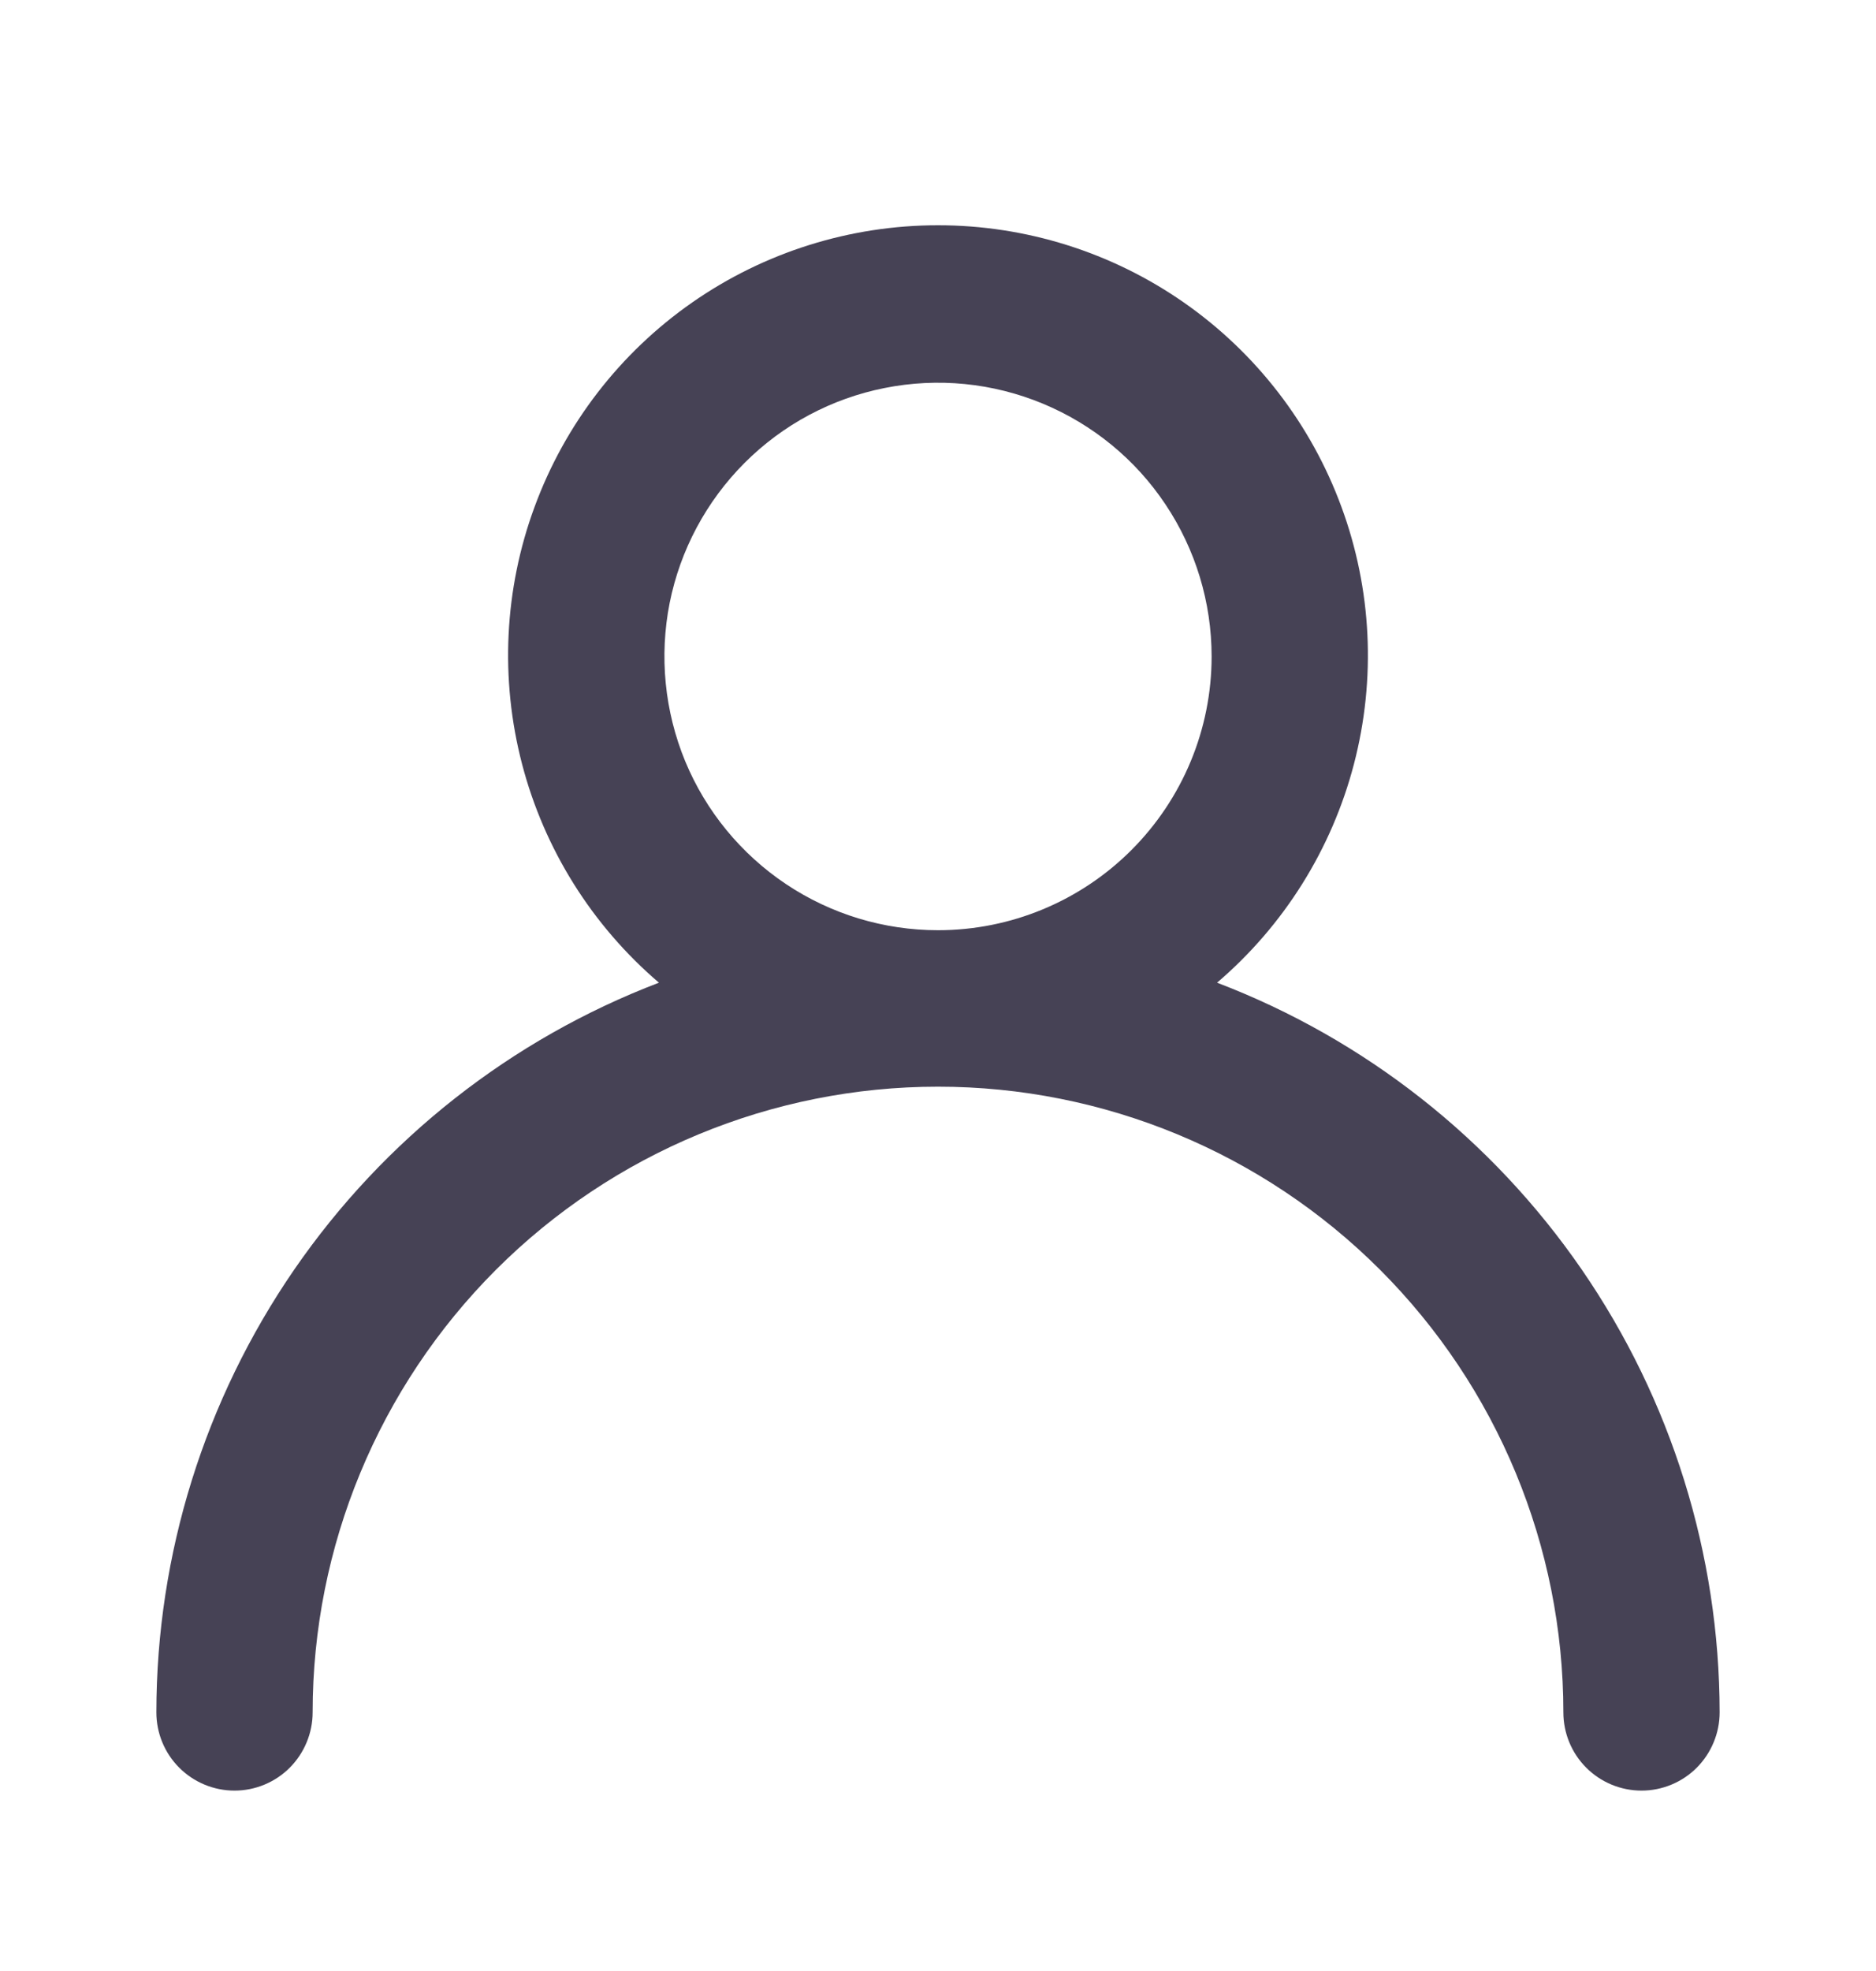 <svg width="20" height="21" viewBox="0 0 20 21" fill="none" xmlns="http://www.w3.org/2000/svg">
<path d="M12.975 10.47C13.688 9.861 14.197 9.049 14.434 8.142C14.671 7.235 14.625 6.277 14.3 5.398C13.976 4.518 13.39 3.759 12.621 3.223C11.852 2.687 10.937 2.4 10 2.4C9.063 2.4 8.148 2.687 7.379 3.223C6.61 3.759 6.024 4.518 5.7 5.398C5.375 6.277 5.329 7.235 5.566 8.142C5.803 9.049 6.312 9.861 7.025 10.47C5.45 11.071 4.095 12.137 3.138 13.525C2.182 14.913 1.668 16.559 1.667 18.244C1.667 18.465 1.754 18.677 1.911 18.834C2.067 18.99 2.279 19.078 2.5 19.078C2.721 19.078 2.933 18.99 3.089 18.834C3.245 18.677 3.333 18.465 3.333 18.244C3.333 16.476 4.036 14.781 5.286 13.53C6.536 12.28 8.232 11.578 10 11.578C11.768 11.578 13.464 12.28 14.714 13.53C15.964 14.781 16.667 16.476 16.667 18.244C16.667 18.465 16.754 18.677 16.911 18.834C17.067 18.99 17.279 19.078 17.5 19.078C17.721 19.078 17.933 18.99 18.089 18.834C18.245 18.677 18.333 18.465 18.333 18.244C18.331 16.559 17.818 14.913 16.862 13.525C15.905 12.137 14.55 11.071 12.975 10.47ZM10 9.911C9.423 9.911 8.859 9.74 8.38 9.42C7.9 9.099 7.526 8.644 7.305 8.111C7.085 7.578 7.027 6.991 7.139 6.425C7.252 5.86 7.53 5.34 7.938 4.932C8.345 4.524 8.865 4.246 9.431 4.134C9.997 4.021 10.583 4.079 11.116 4.3C11.649 4.521 12.105 4.894 12.425 5.374C12.746 5.854 12.917 6.418 12.917 6.995C12.917 7.768 12.609 8.51 12.062 9.057C11.515 9.604 10.774 9.911 10 9.911Z" fill="#464255"/>
</svg>
